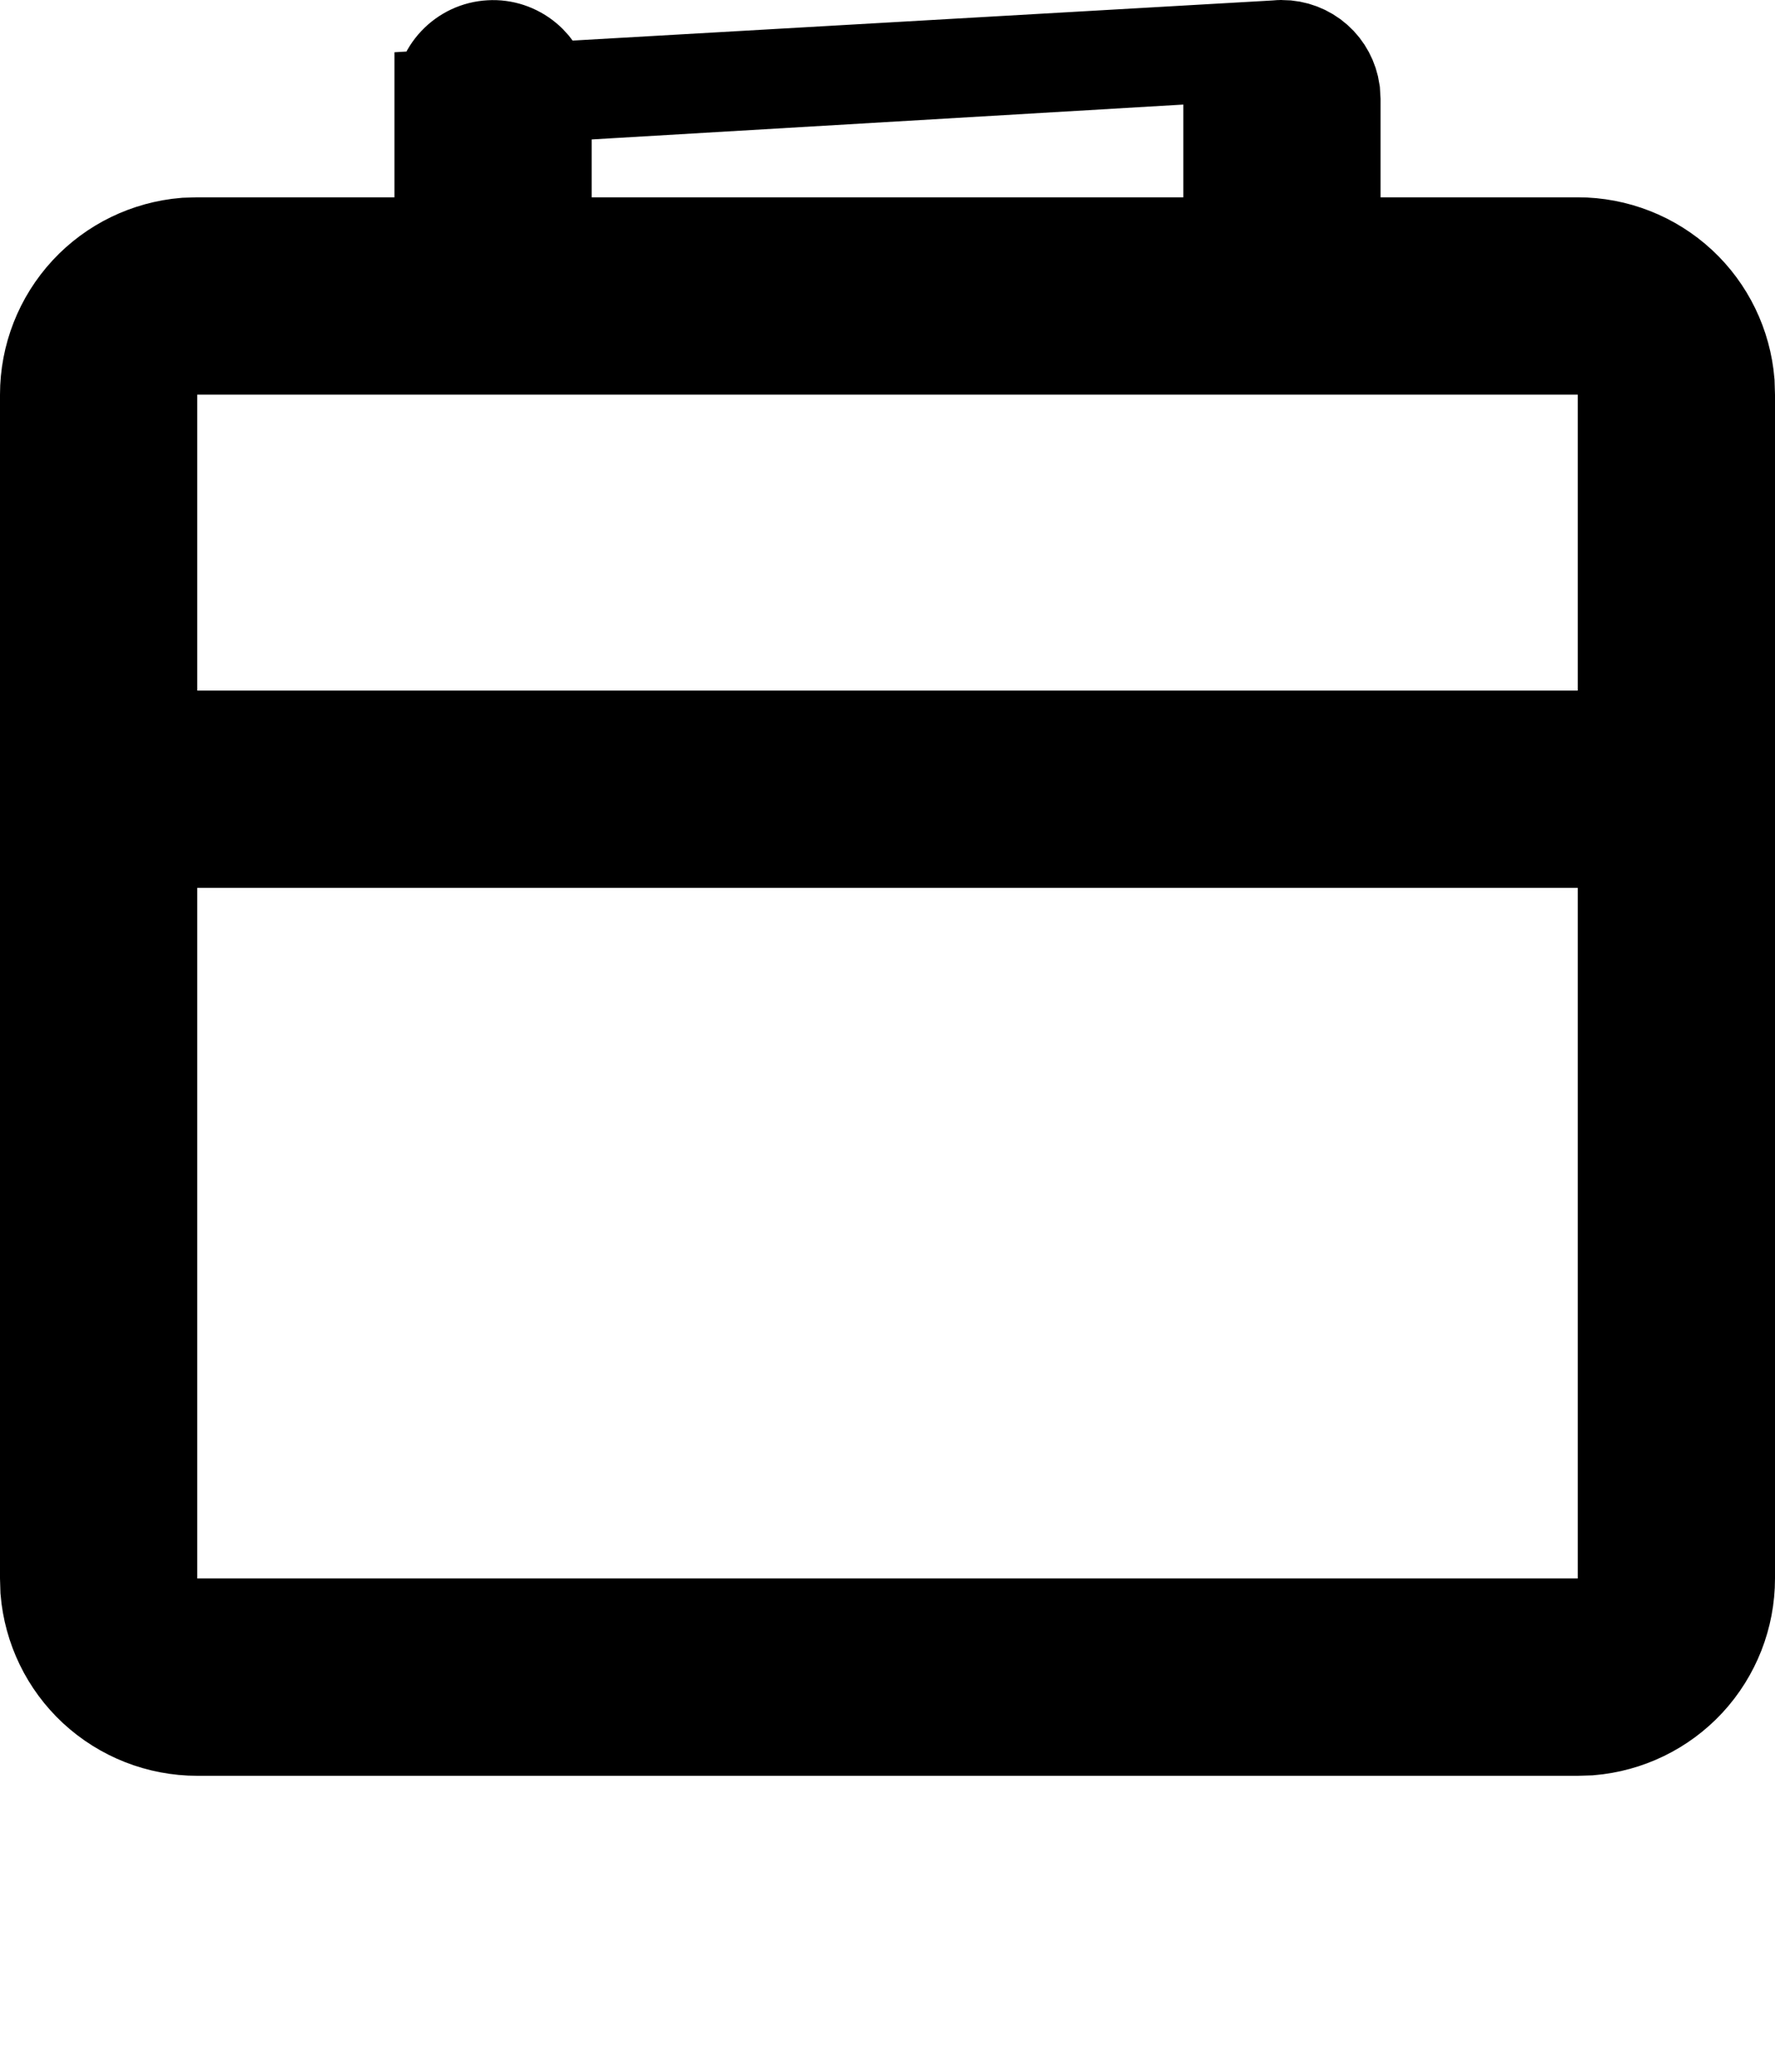 <svg width="18" height="21" viewBox="0 0 18 21" fill="none" xmlns="http://www.w3.org/2000/svg">
<path d="M4.5 1.001L4.5 2V2.5H4H2.008L1.878 2.504C1.504 2.535 1.155 2.704 0.9 2.979C0.643 3.257 0.5 3.621 0.5 4L0.5 4V15.992L0.504 16.122C0.535 16.496 0.704 16.845 0.979 17.1C1.257 17.357 1.621 17.5 2 17.5H2H15.992L16.122 17.496C16.496 17.465 16.845 17.296 17.1 17.021C17.357 16.743 17.5 16.379 17.5 16V16V4.008L17.496 3.878C17.465 3.504 17.296 3.155 17.021 2.9C16.743 2.643 16.379 2.5 16 2.5H16H14H13.5V2V1.015L13.495 0.93C13.478 0.813 13.421 0.705 13.332 0.626C13.241 0.545 13.122 0.5 13 0.5L4.5 1.001ZM4.5 1.001C4.5 1 4.5 1 4.5 1C4.5 0.873 4.549 0.75 4.636 0.658C4.724 0.565 4.843 0.509 4.971 0.502C5.098 0.494 5.223 0.536 5.321 0.618C5.416 0.697 5.477 0.808 5.495 0.93M4.5 1.001L5.495 0.93M5.495 0.93L5.5 1.015V2V2.5H6H12H12.5V2V1C12.5 0.867 12.553 0.74 12.646 0.646C12.74 0.553 12.867 0.5 13 0.5L5.495 0.93ZM16.5 9V8.5H16H2H1.5V9V16V16.5H2H16H16.5V16V9ZM16.5 4V3.5H16H2H1.5V4V7V7.5H2H16H16.5V7V4Z" stroke="black"/>
</svg>
